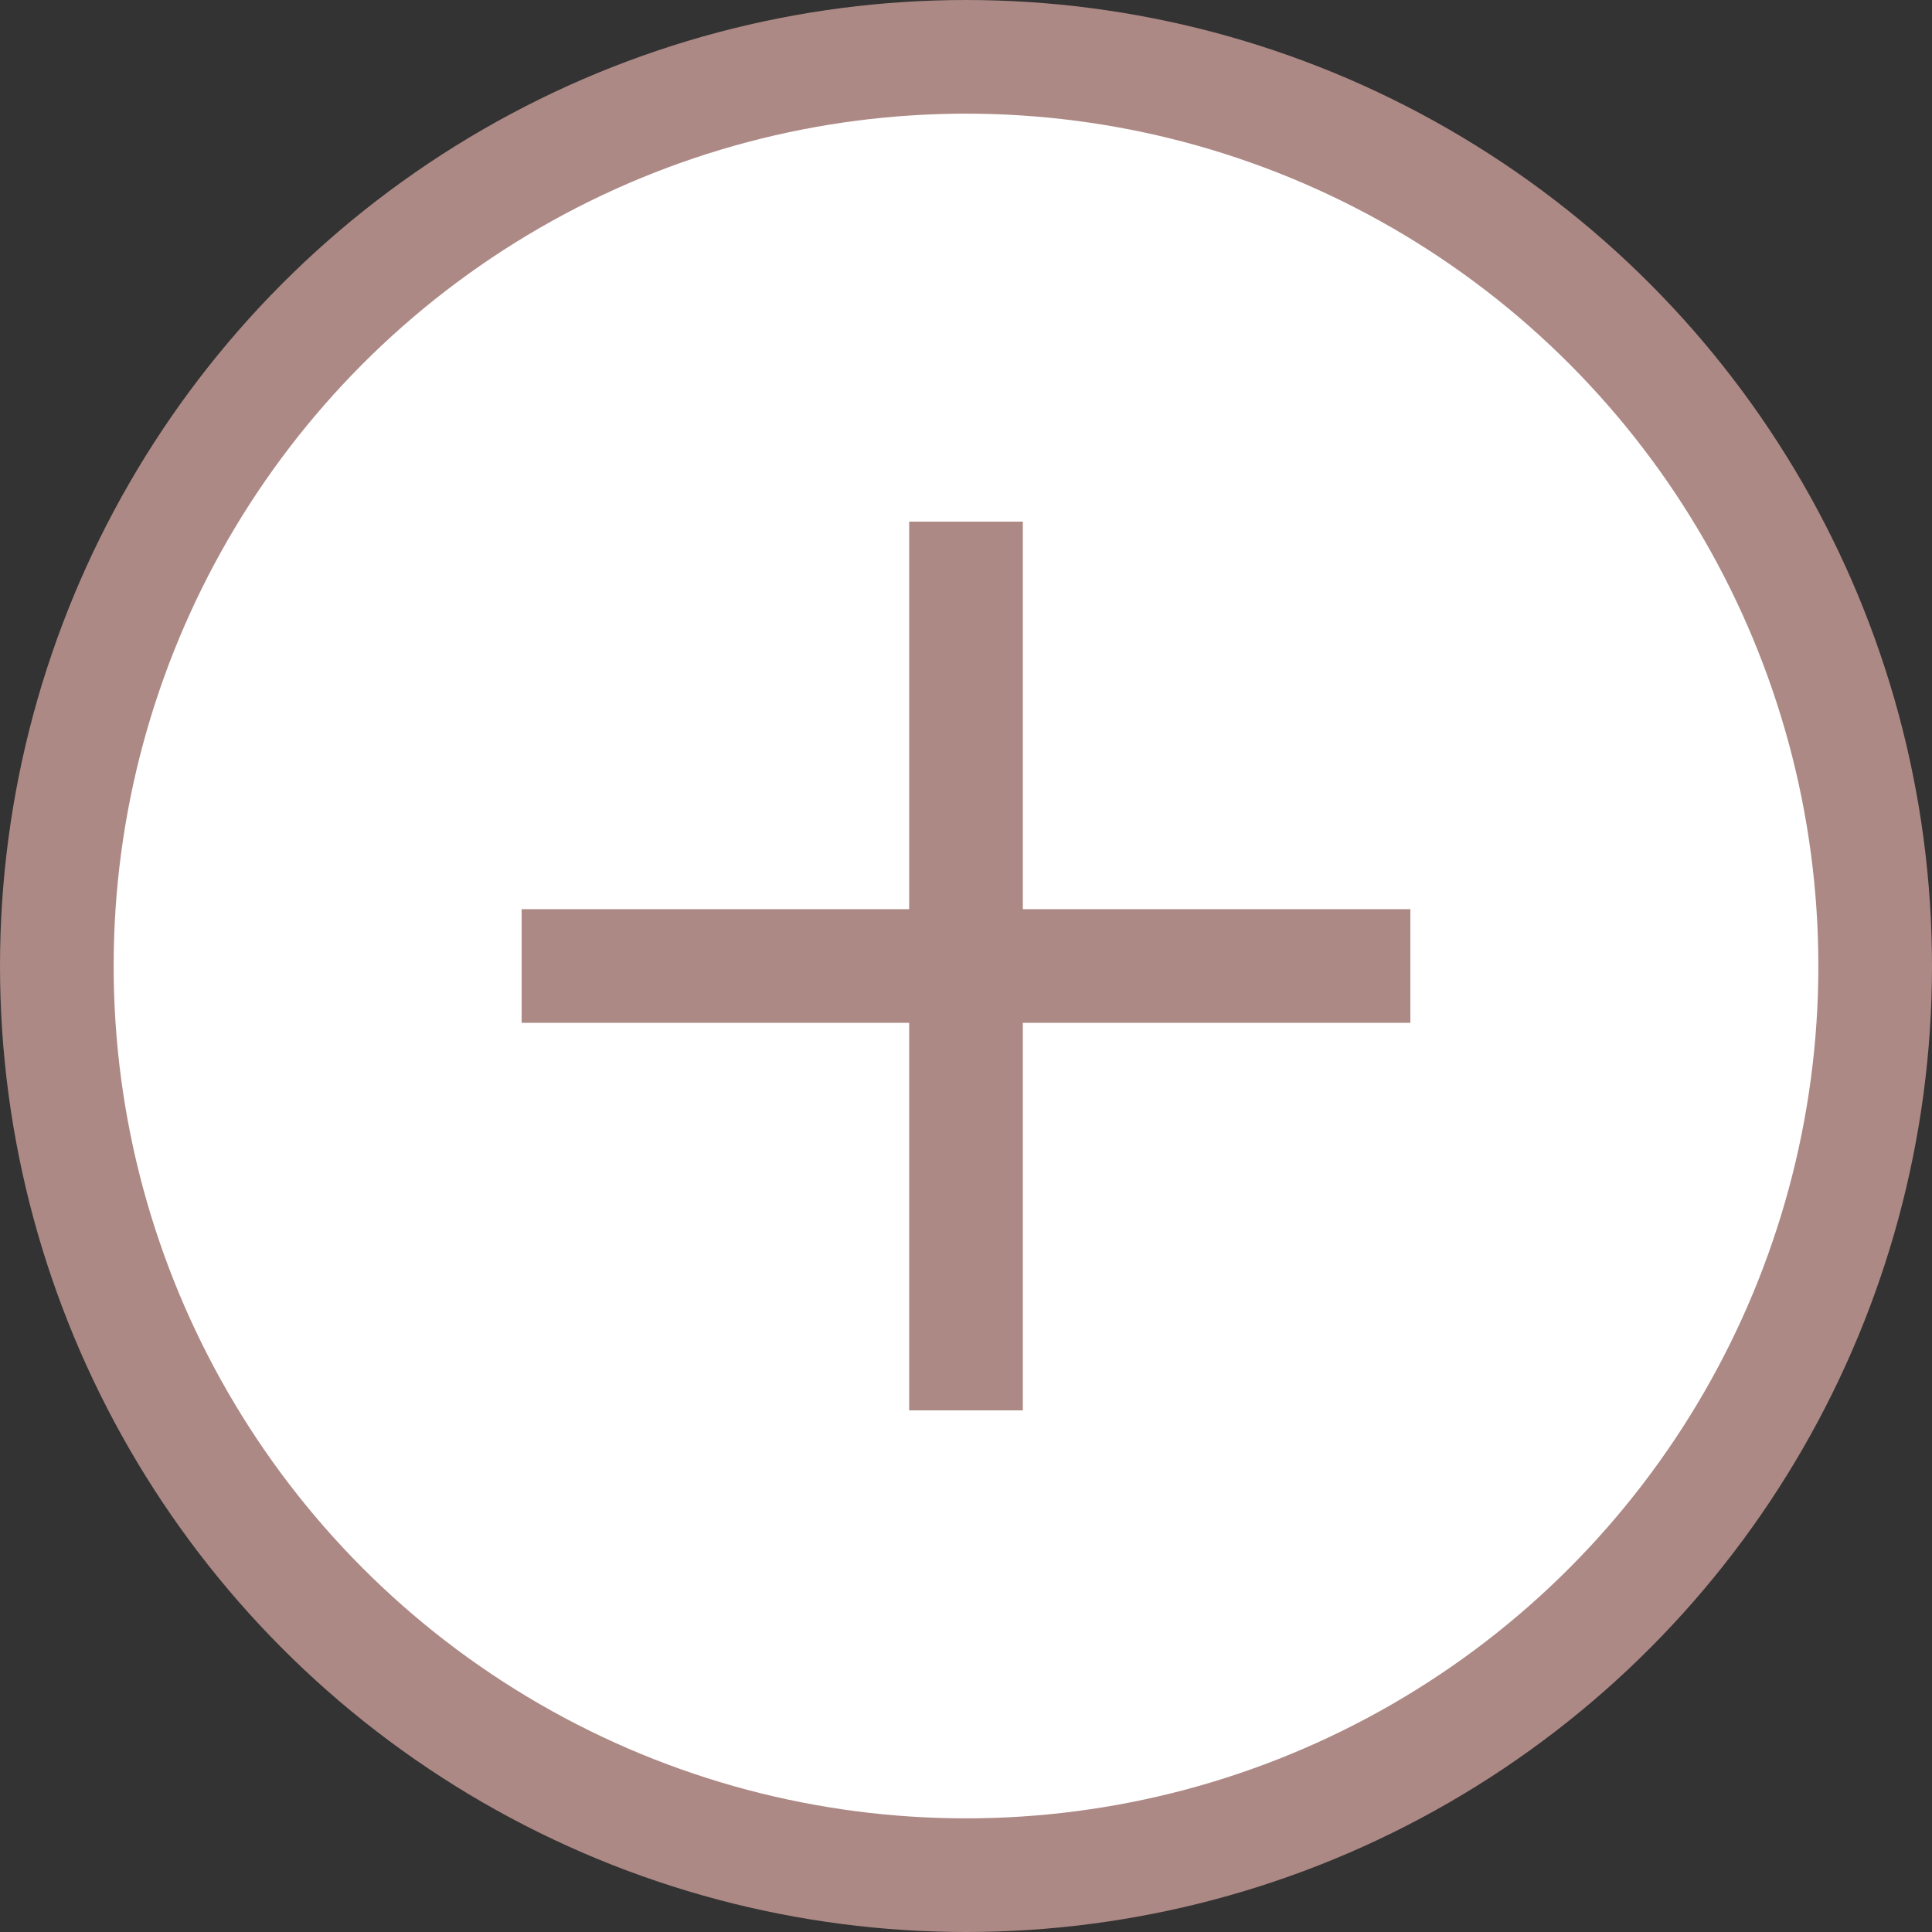 <?xml version="1.0" encoding="UTF-8"?>
<svg id="_レイヤー_2" data-name="レイヤー 2" xmlns="http://www.w3.org/2000/svg" viewBox="0 0 17 17">
  <rect x="0" y="0" width="17" height="17" fill="#333333" stroke="none"/>
  <defs>
    <style>
      .cls-1 {
        fill: none;
      }

      .cls-1, .cls-2 {
        stroke: #ad8985;
        stroke-miterlimit: 10;
      }

      .cls-2 {
        fill: #fff;
      }
    </style>
  </defs>
  <g id="icons">
    <g id="plus-filled">
      <circle class="cls-2" cx="8.5" cy="8.5" r="8"/>
      <line class="cls-1" x1="4.59" y1="8.5" x2="12.41" y2="8.5"/>
      <line class="cls-1" x1="8.5" y1="4.59" x2="8.5" y2="12.41"/>
    </g>
  </g>
</svg>